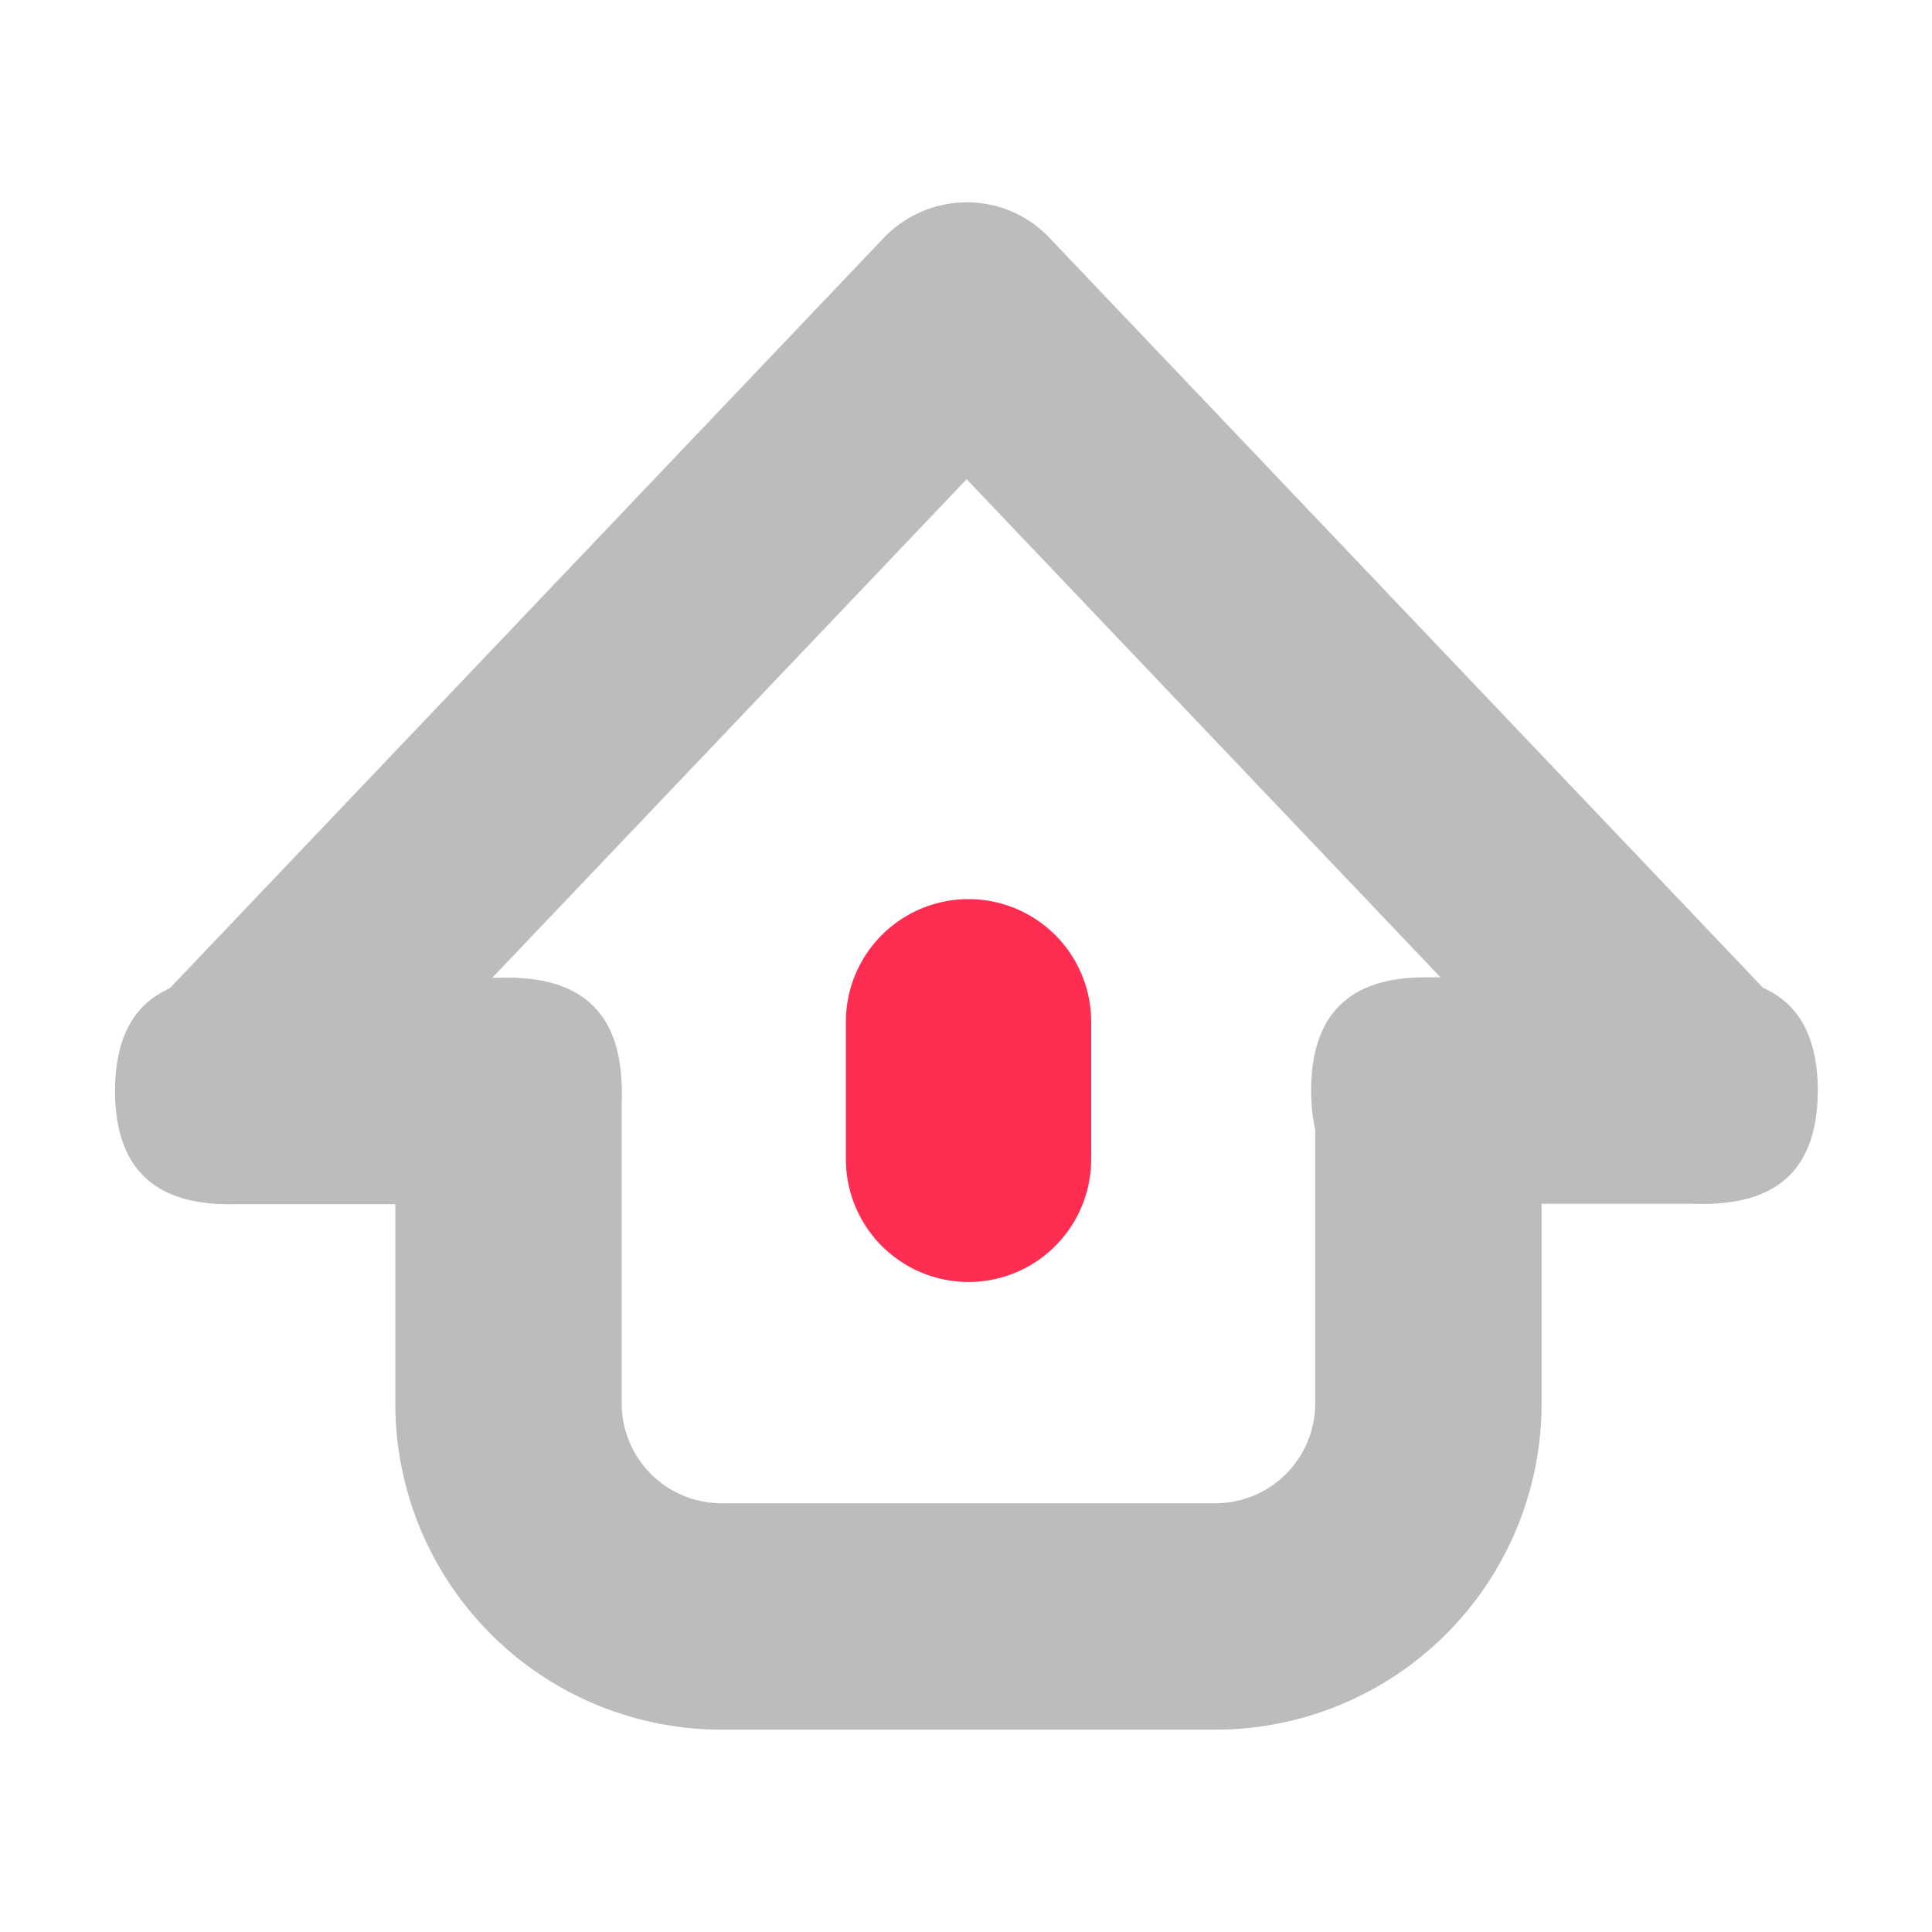 <?xml version="1.0" standalone="no"?><!DOCTYPE svg PUBLIC "-//W3C//DTD SVG 1.1//EN" "http://www.w3.org/Graphics/SVG/1.1/DTD/svg11.dtd"><svg t="1571989605695" class="icon" viewBox="0 0 1024 1024" version="1.1" xmlns="http://www.w3.org/2000/svg" p-id="9587" xmlns:xlink="http://www.w3.org/1999/xlink" width="200" height="200"><defs><style type="text/css"></style></defs><path d="M513.34 679.49a65.08 65.08 0 0 1-65-65v-72.93a65 65 0 1 1 130 0v72.93a65.08 65.08 0 0 1-65 65z" fill="#FF2D51" p-id="9588"></path><path d="M80.05 622.1a60 60 0 0 1-2.91-84.8L468 126.52a60 60 0 0 1 84.8-2.91 60 60 0 0 1 2.91 84.81L164.85 619.19a60 60 0 0 1-84.8 2.91z" fill="#BCBCBC" p-id="9589"></path><path d="M944.4 621.88a60 60 0 0 0 2.91-84.81L556.47 126.3a60 60 0 0 0-84.81-2.91 60 60 0 0 0-2.9 84.81L859.59 619a60 60 0 0 0 84.81 2.88z" fill="#BCBCBC" p-id="9590"></path><path d="M60.99 518.24m60 0l148.52 0q60 0 60 60l0 0q0 60-60 60l-148.52 0q-60 0-60-60l0 0q0-60 60-60Z" fill="#BCBCBC" p-id="9591"></path><path d="M694.93 518.02m60 0l148.52 0q60 0 60 60l0 0q0 60-60 60l-148.52 0q-60 0-60-60l0 0q0-60 60-60Z" fill="#BCBCBC" p-id="9592"></path><path d="M644.19 916.75H382.41a172.88 172.88 0 0 1-172.89-172.89V578.24a60 60 0 0 1 60-60 60 60 0 0 1 60 60v165.62a52.89 52.89 0 0 0 52.89 52.89h261.78a52.89 52.89 0 0 0 52.89-52.89V578.24a60 60 0 0 1 60-60 60 60 0 0 1 60 60v165.62a172.88 172.88 0 0 1-172.89 172.89z" fill="#BCBCBC" p-id="9593"></path></svg>